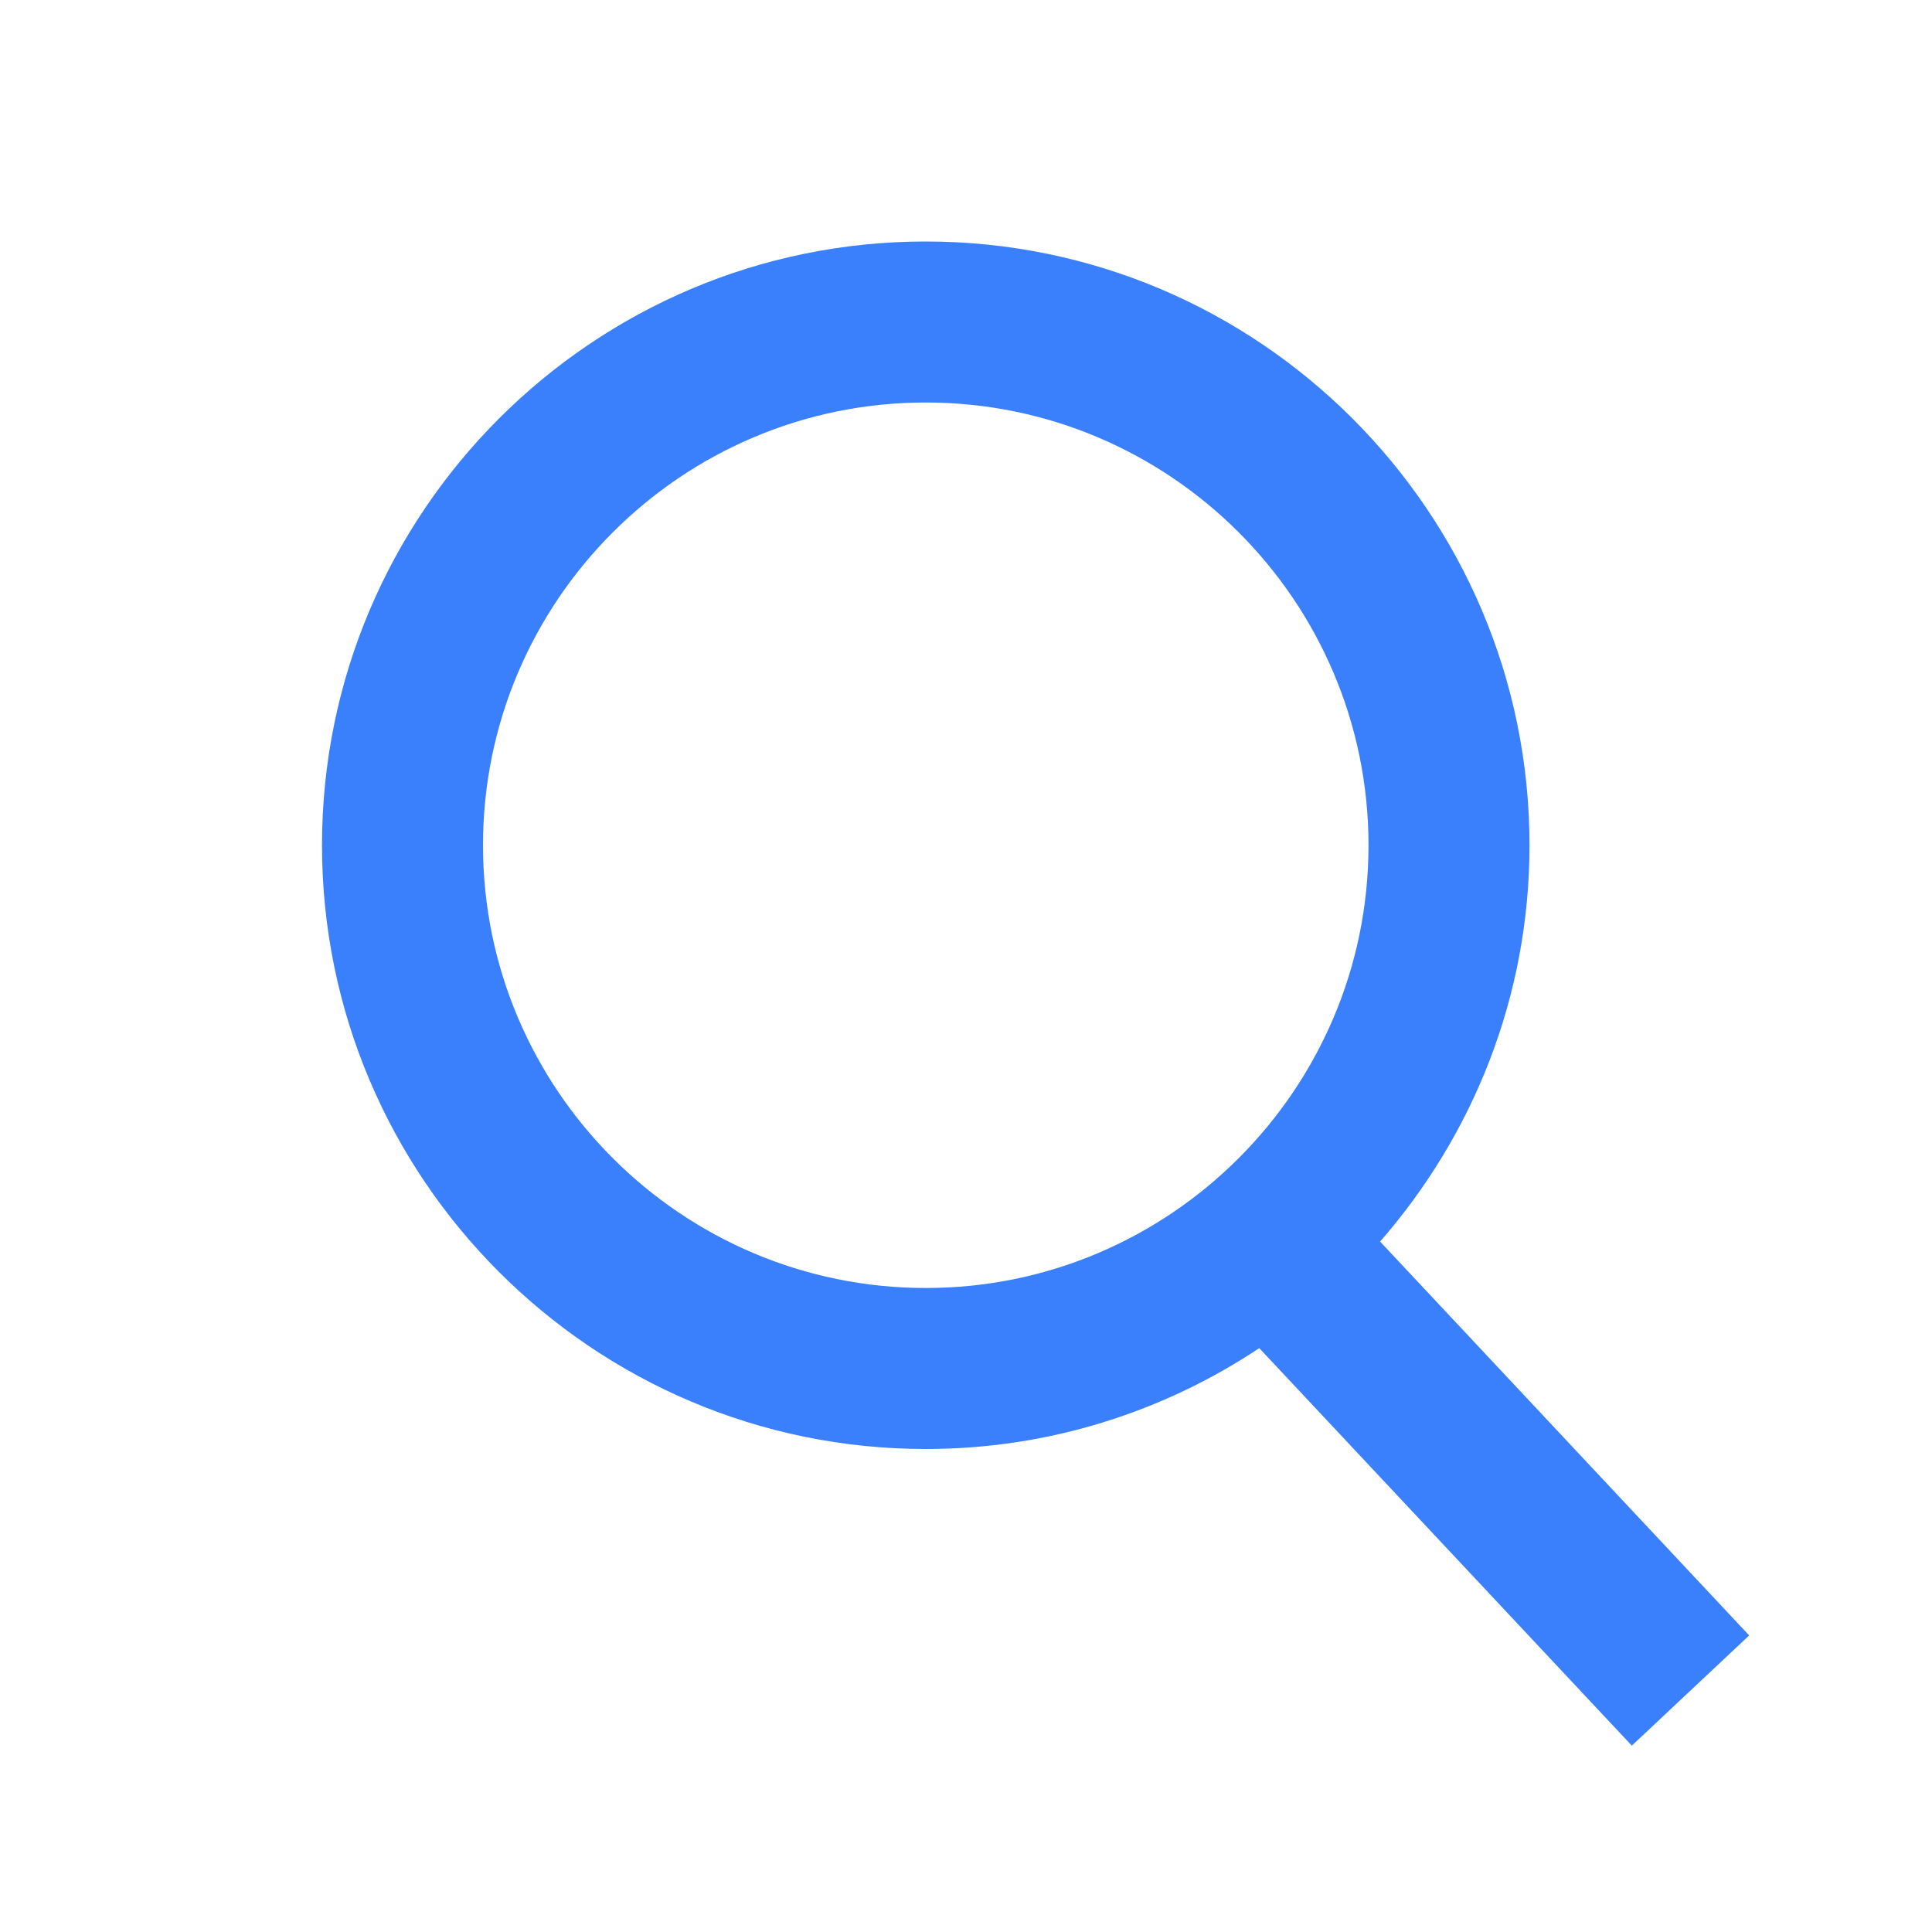 <?xml version="1.0" standalone="no"?><!DOCTYPE svg PUBLIC "-//W3C//DTD SVG 1.1//EN" "http://www.w3.org/Graphics/SVG/1.1/DTD/svg11.dtd">
<svg class="icon" width="20px" height="20.00px" viewBox="0 0 1024 1024" version="1.1" xmlns="http://www.w3.org/2000/svg">
    <path
        d="M927.104 866.816l-195.627-208.768C780.629 601.771 810.667 528.427 810.667 448 810.667 271.531 667.136 128 490.667 128S170.667 271.531 170.667 448 314.197 768 490.667 768c65.323 0 126.08-19.755 176.768-53.461l197.461 210.688L927.104 866.816zM256 448C256 318.592 361.259 213.333 490.667 213.333S725.333 318.592 725.333 448 620.075 682.667 490.667 682.667 256 577.408 256 448z"
        fill="#3A80FC"/>
</svg>
